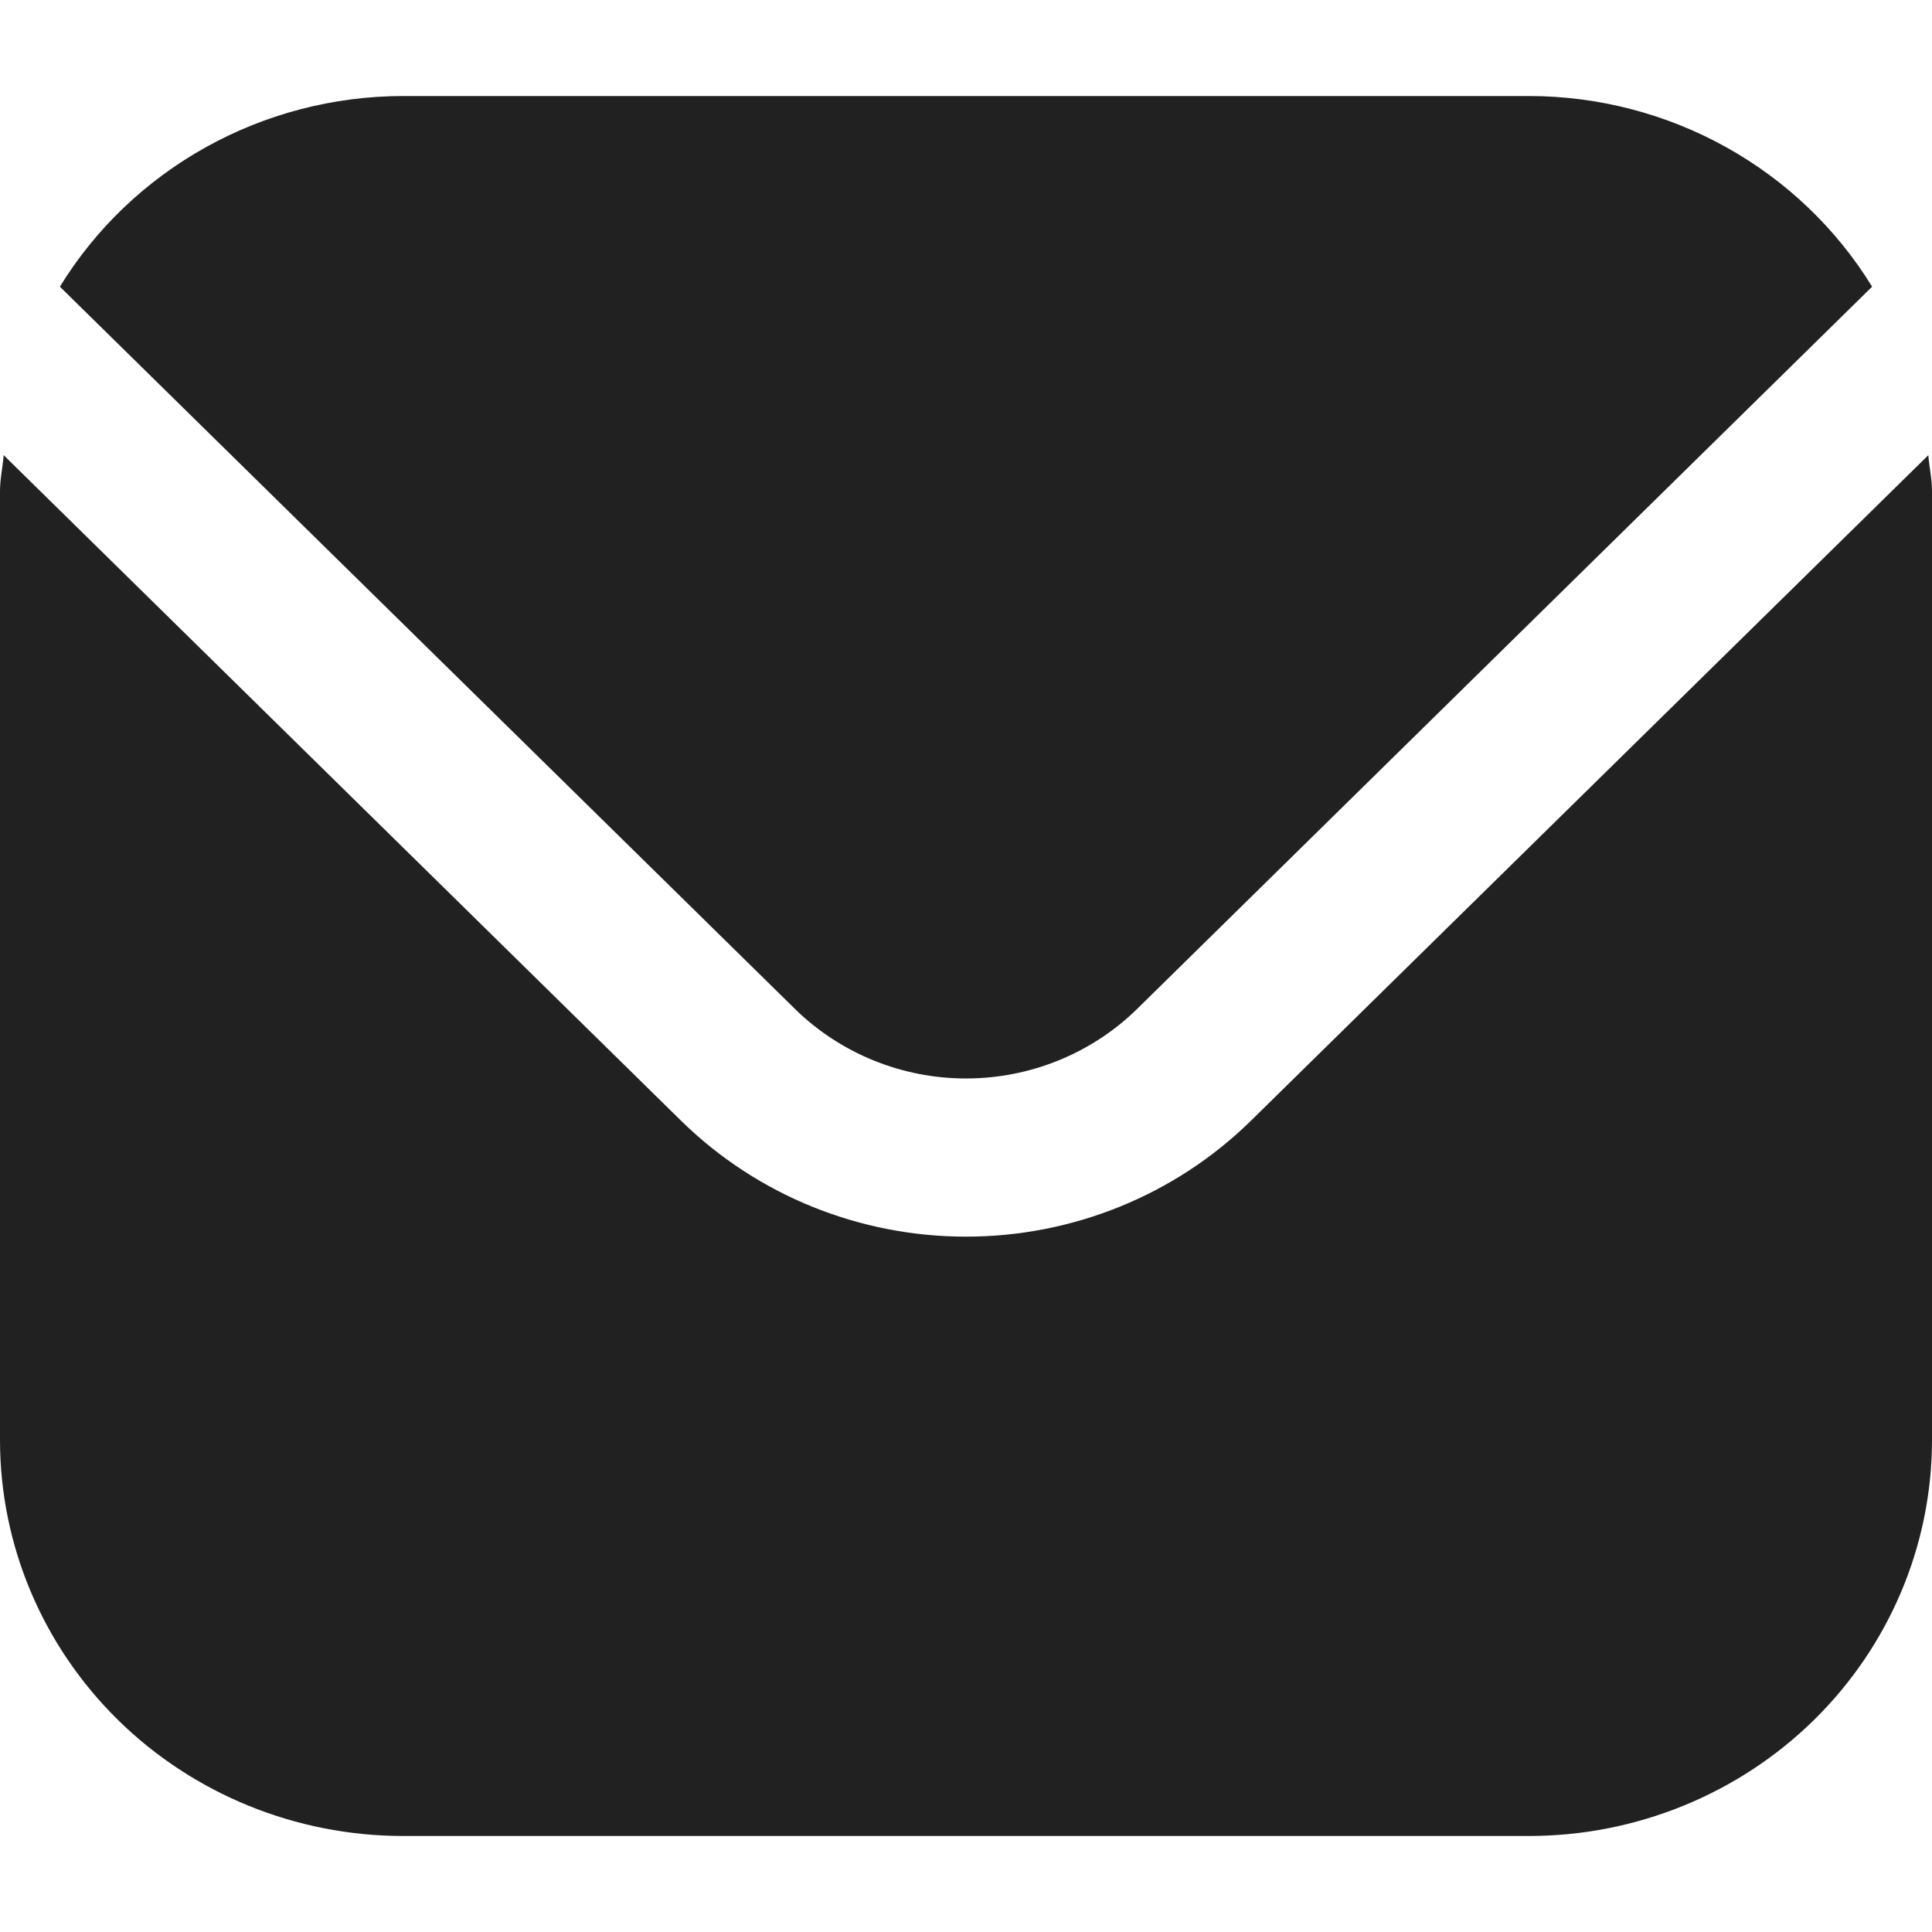 <svg width="23" height="23" viewBox="0 0 23 23" fill="none" xmlns="http://www.w3.org/2000/svg">
<g clip-path="url(#clip0_11032_22846)">
<path d="M22.956 5.419L14.889 13.345C13.989 14.227 12.771 14.722 11.5 14.722C10.229 14.722 9.011 14.227 8.111 13.345L0.044 5.419C0.031 5.568 0 5.703 0 5.851V17.149C0.002 18.397 0.507 19.593 1.405 20.476C2.303 21.358 3.521 21.855 4.792 21.857H18.208C19.479 21.855 20.697 21.358 21.595 20.476C22.493 19.593 22.998 18.397 23 17.149V5.851C23 5.703 22.969 5.568 22.956 5.419Z" fill="#212121"/>
<path d="M13.534 12.014L22.287 3.413C21.863 2.722 21.265 2.151 20.551 1.753C19.836 1.355 19.03 1.145 18.209 1.143H4.792C3.971 1.145 3.164 1.355 2.45 1.753C1.735 2.151 1.137 2.722 0.713 3.413L9.467 12.014C10.007 12.542 10.738 12.839 11.5 12.839C12.262 12.839 12.994 12.542 13.534 12.014V12.014Z" fill="#212121"/>
</g>
<defs>
<clipPath id="clip0_11032_22846">
<rect width="23" height="22.596" fill="white" transform="translate(0 0.202)"/>
</clipPath>
</defs>
</svg>
